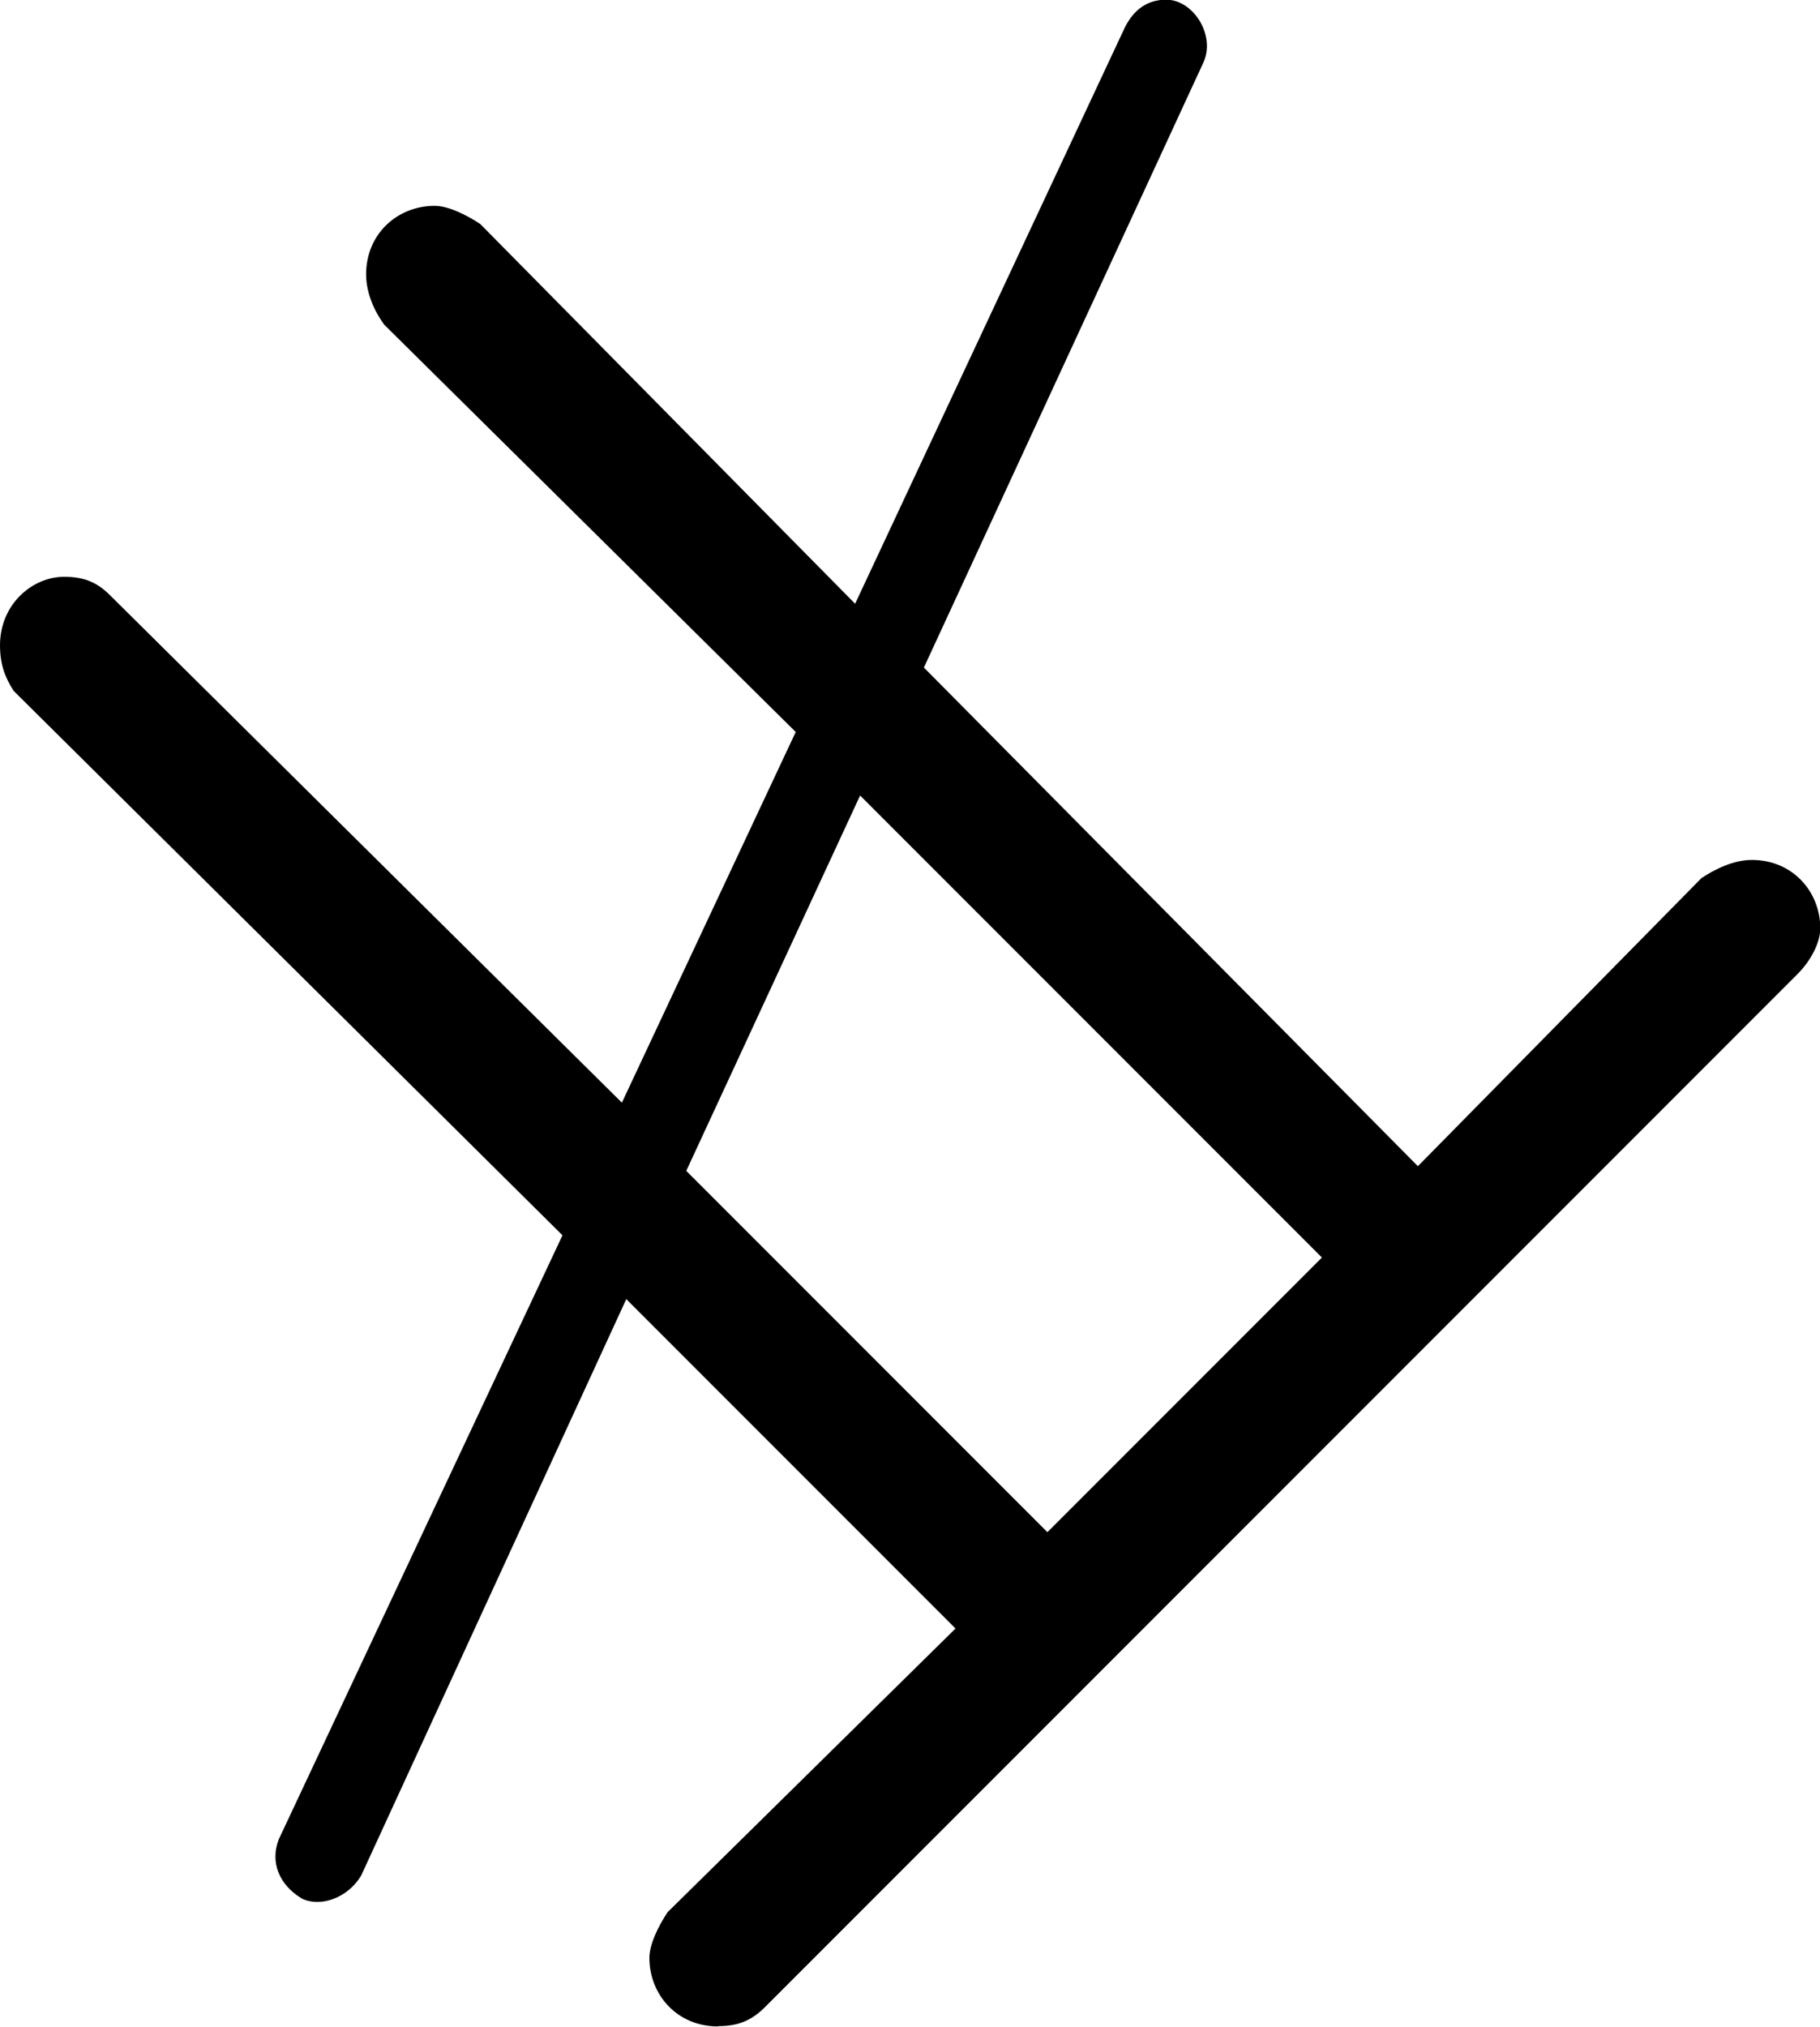 <?xml version="1.0" encoding="UTF-8"?>
<svg fill="#000000" version="1.1" viewBox="0 0 6.219 6.922" xmlns="http://www.w3.org/2000/svg" xmlns:xlink="http://www.w3.org/1999/xlink">
<defs>
<g id="a">
<path d="m4.703 1.125c0.062 0 0.109-0.016 0.156-0.062l3.531-3.531c0.047-0.047 0.078-0.109 0.078-0.156 0-0.125-0.094-0.234-0.234-0.234-0.062 0-0.125 0.031-0.172 0.062l-0.969 0.984-1.688-1.703 0.953-2.062c0.047-0.094-0.031-0.219-0.125-0.219-0.062 0-0.109 0.031-0.141 0.094l-0.922 1.969-1.281-1.297c-0.047-0.031-0.109-0.062-0.156-0.062-0.125 0-0.234 0.094-0.234 0.234 0 0.047 0.016 0.109 0.062 0.172l1.406 1.391-0.594 1.266-1.75-1.734c-0.047-0.047-0.094-0.062-0.156-0.062-0.109 0-0.219 0.094-0.219 0.234 0 0.062 0.016 0.109 0.047 0.156l1.875 1.859-0.969 2.062c-0.031 0.078 0 0.156 0.078 0.203 0.062 0.031 0.156 0 0.203-0.078l0.906-1.969 1.125 1.125-0.984 0.969c-0.031 0.047-0.062 0.109-0.062 0.156 0 0.125 0.094 0.234 0.234 0.234zm0.484-4.203 1.578 1.578-0.938 0.938-1.234-1.234z"/>
</g>
</defs>
<g transform="translate(-150.96 -128.97)">
<use x="148.712" y="134.765" xlink:href="#a"/>
</g>
</svg>
